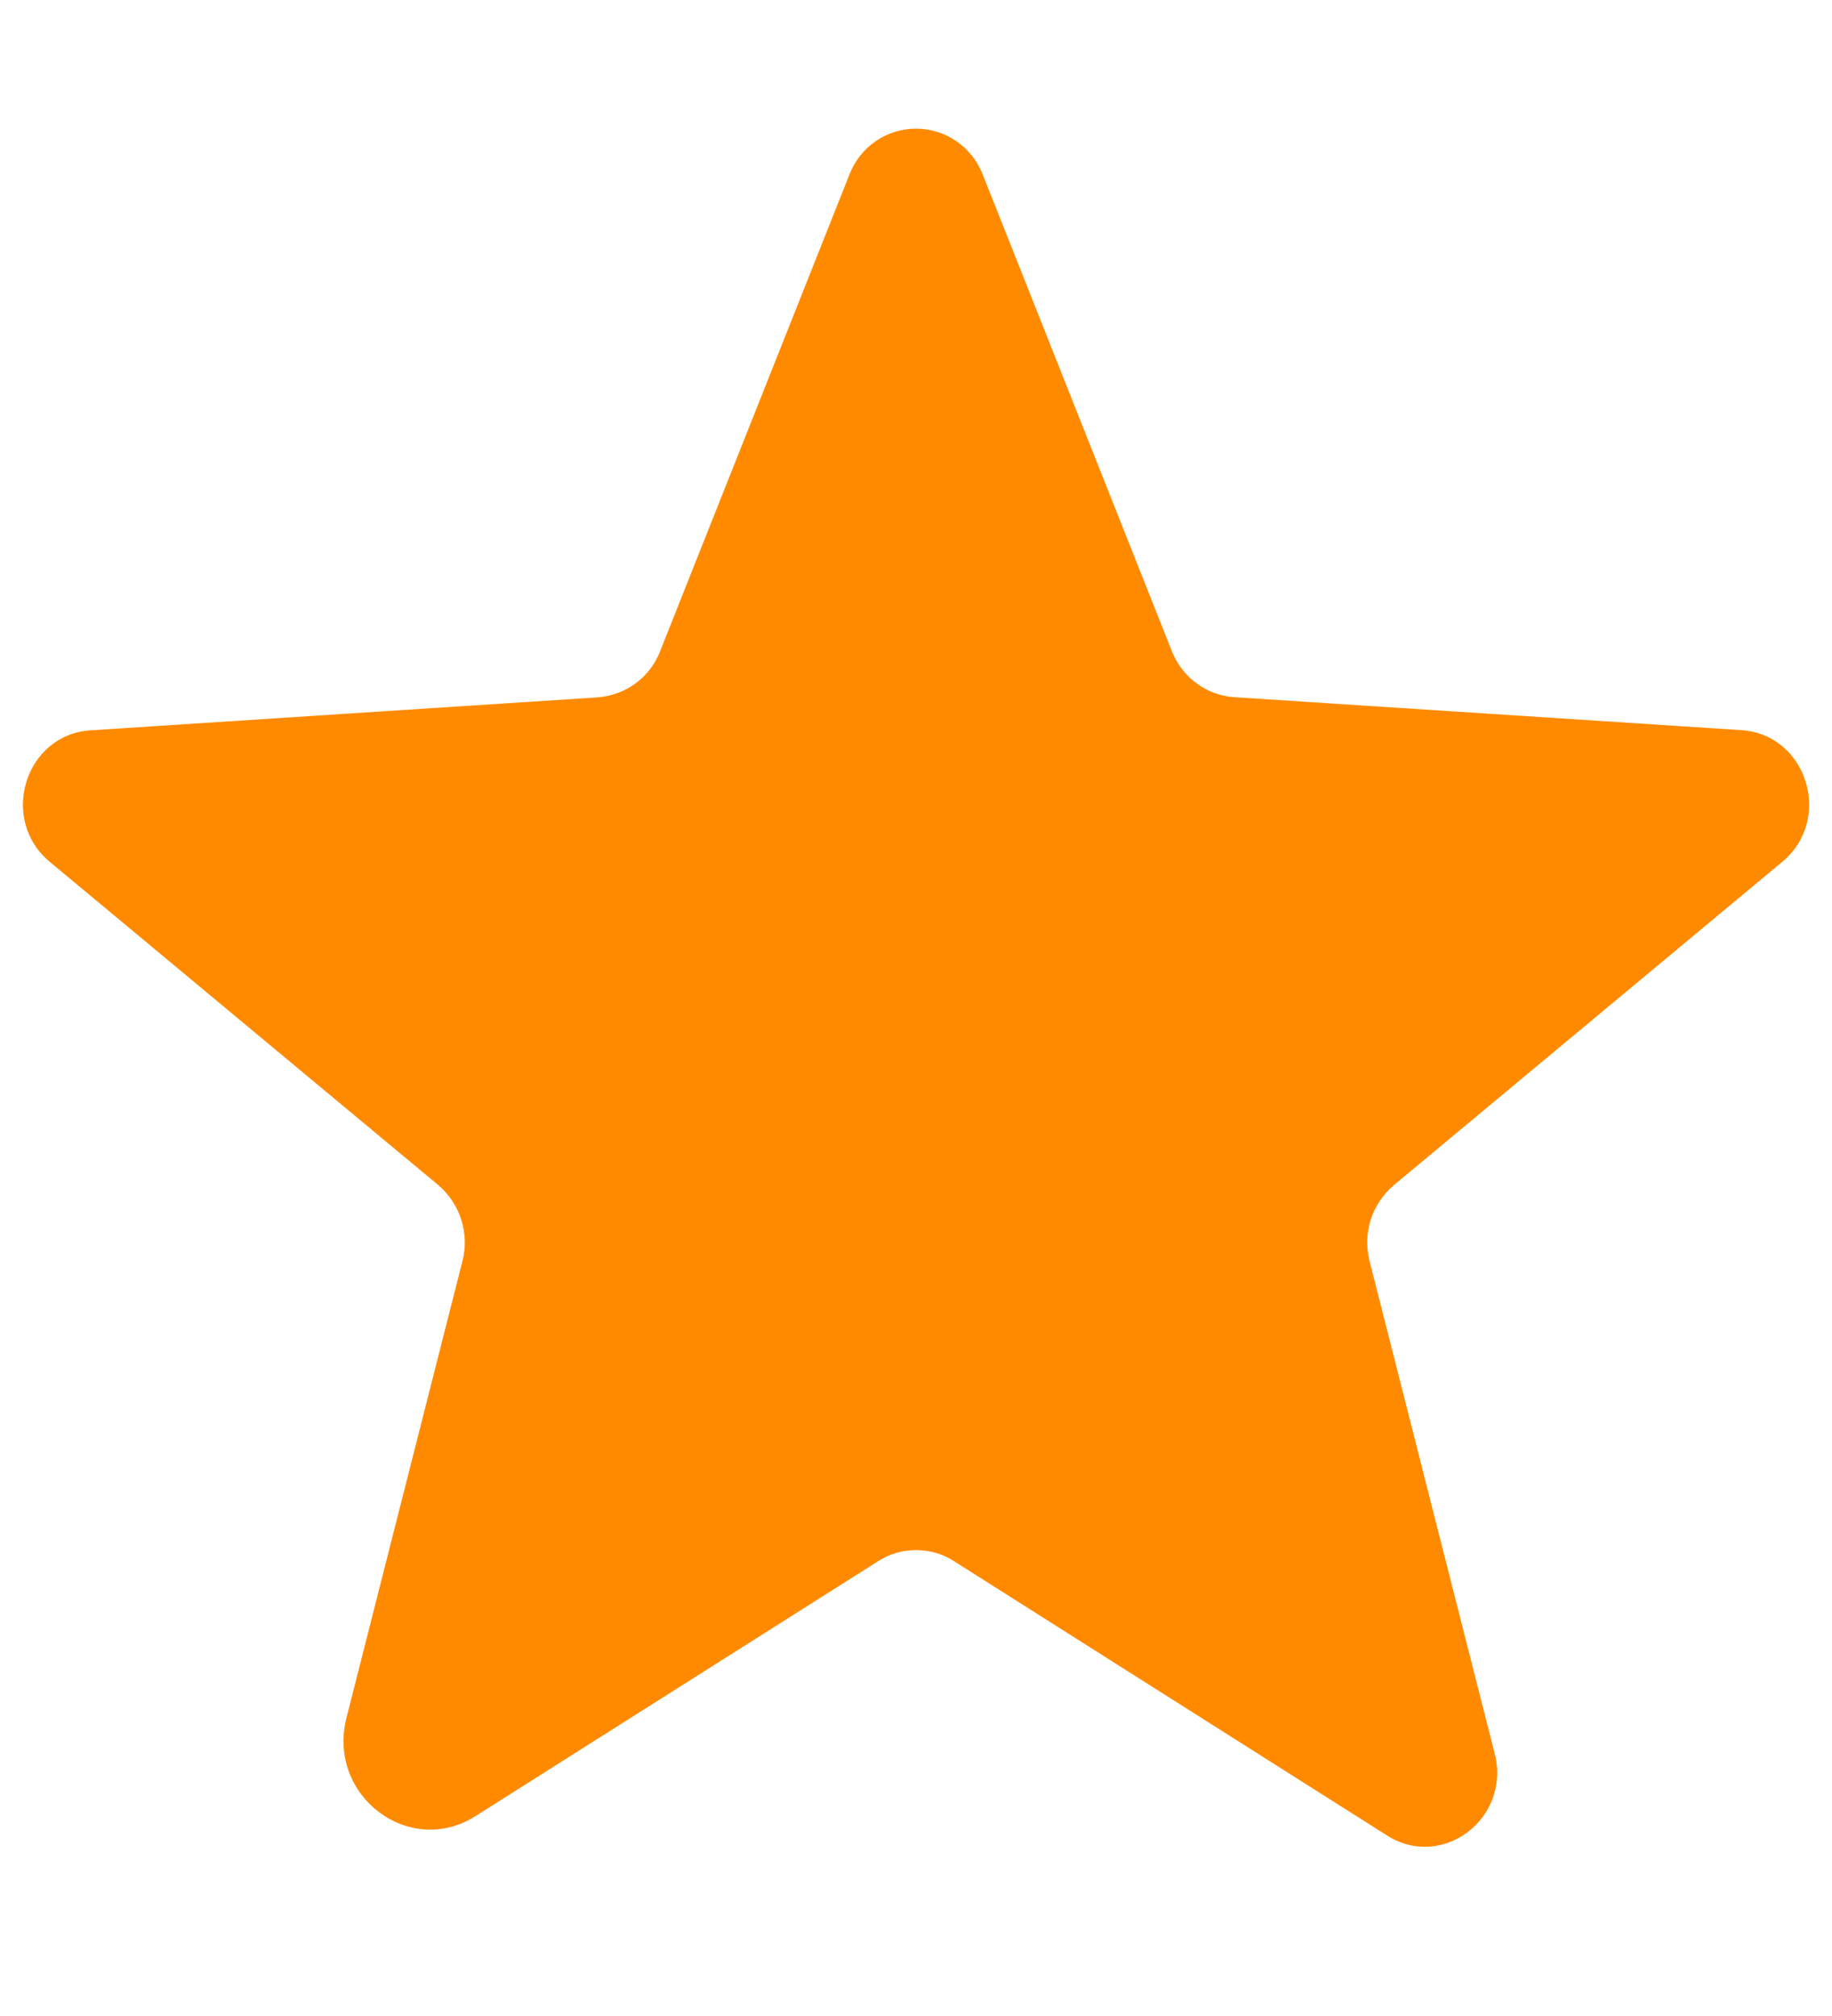 <?xml version="1.0" encoding="UTF-8" standalone="no"?><svg width='10' height='11' viewBox='0 0 10 11' fill='none' xmlns='http://www.w3.org/2000/svg'>
<path d='M5.207 8.518L7.571 10.015C7.873 10.207 8.248 9.922 8.159 9.569L7.476 6.882C7.457 6.808 7.459 6.729 7.482 6.655C7.506 6.581 7.55 6.516 7.609 6.466L9.729 4.702C10.007 4.47 9.864 4.008 9.506 3.984L6.737 3.804C6.663 3.799 6.591 3.773 6.531 3.728C6.471 3.684 6.424 3.623 6.397 3.554L5.365 0.954C5.336 0.88 5.287 0.816 5.221 0.771C5.156 0.726 5.079 0.702 5 0.702C4.921 0.702 4.844 0.726 4.779 0.771C4.714 0.816 4.664 0.88 4.636 0.954L3.603 3.554C3.576 3.624 3.53 3.684 3.469 3.729C3.409 3.773 3.338 3.799 3.263 3.805L0.494 3.985C0.137 4.008 -0.007 4.47 0.271 4.702L2.392 6.466C2.451 6.516 2.494 6.582 2.518 6.655C2.541 6.729 2.544 6.808 2.524 6.882L1.891 9.374C1.784 9.798 2.234 10.139 2.596 9.909L4.794 8.518C4.856 8.478 4.927 8.458 5 8.458C5.074 8.458 5.145 8.478 5.207 8.518H5.207Z' fill='#FF8A00'/>
</svg>
